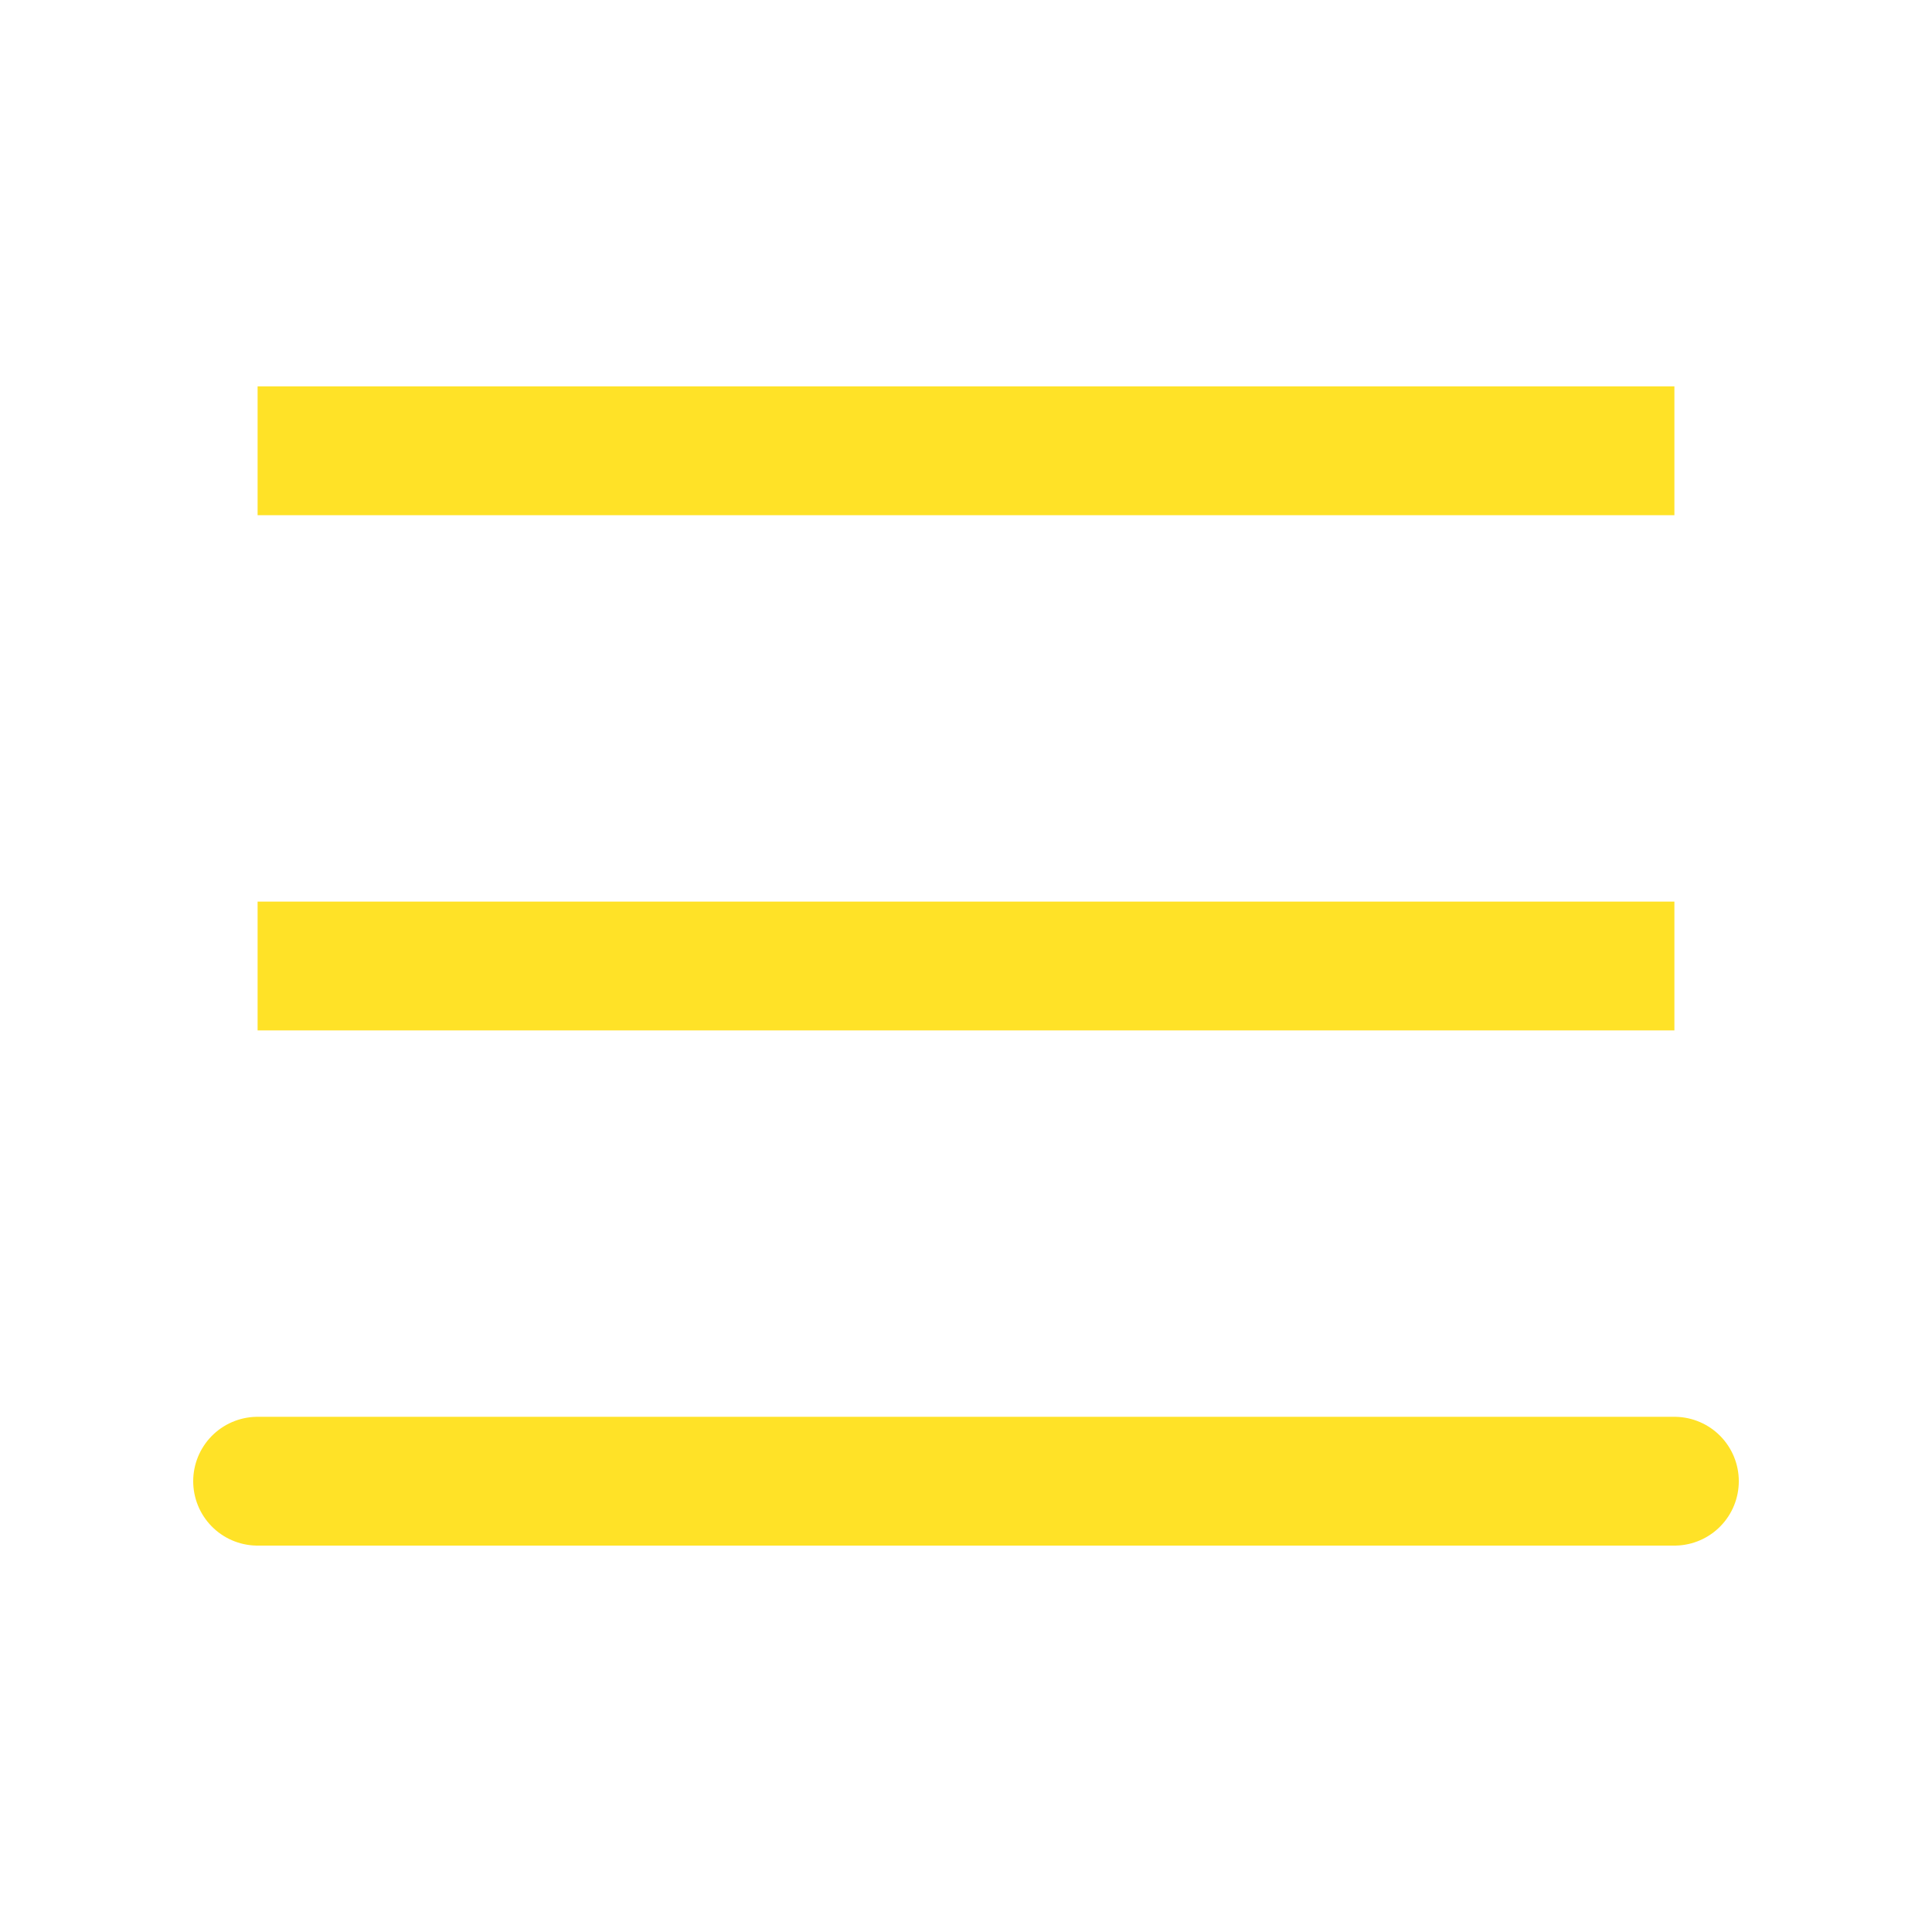 <svg width="30" height="30" viewBox="0 0 30 30" fill="none" xmlns="http://www.w3.org/2000/svg">
<path d="M4 7H26H4ZM4 15H26H4ZM4 23H26Z" fill="#FFE227"/>
<path d="M4 23H26M4 7H26H4ZM4 15H26H4Z" stroke="#FFE227" stroke-width="2" stroke-miterlimit="10" stroke-linecap="round"/>
</svg>
